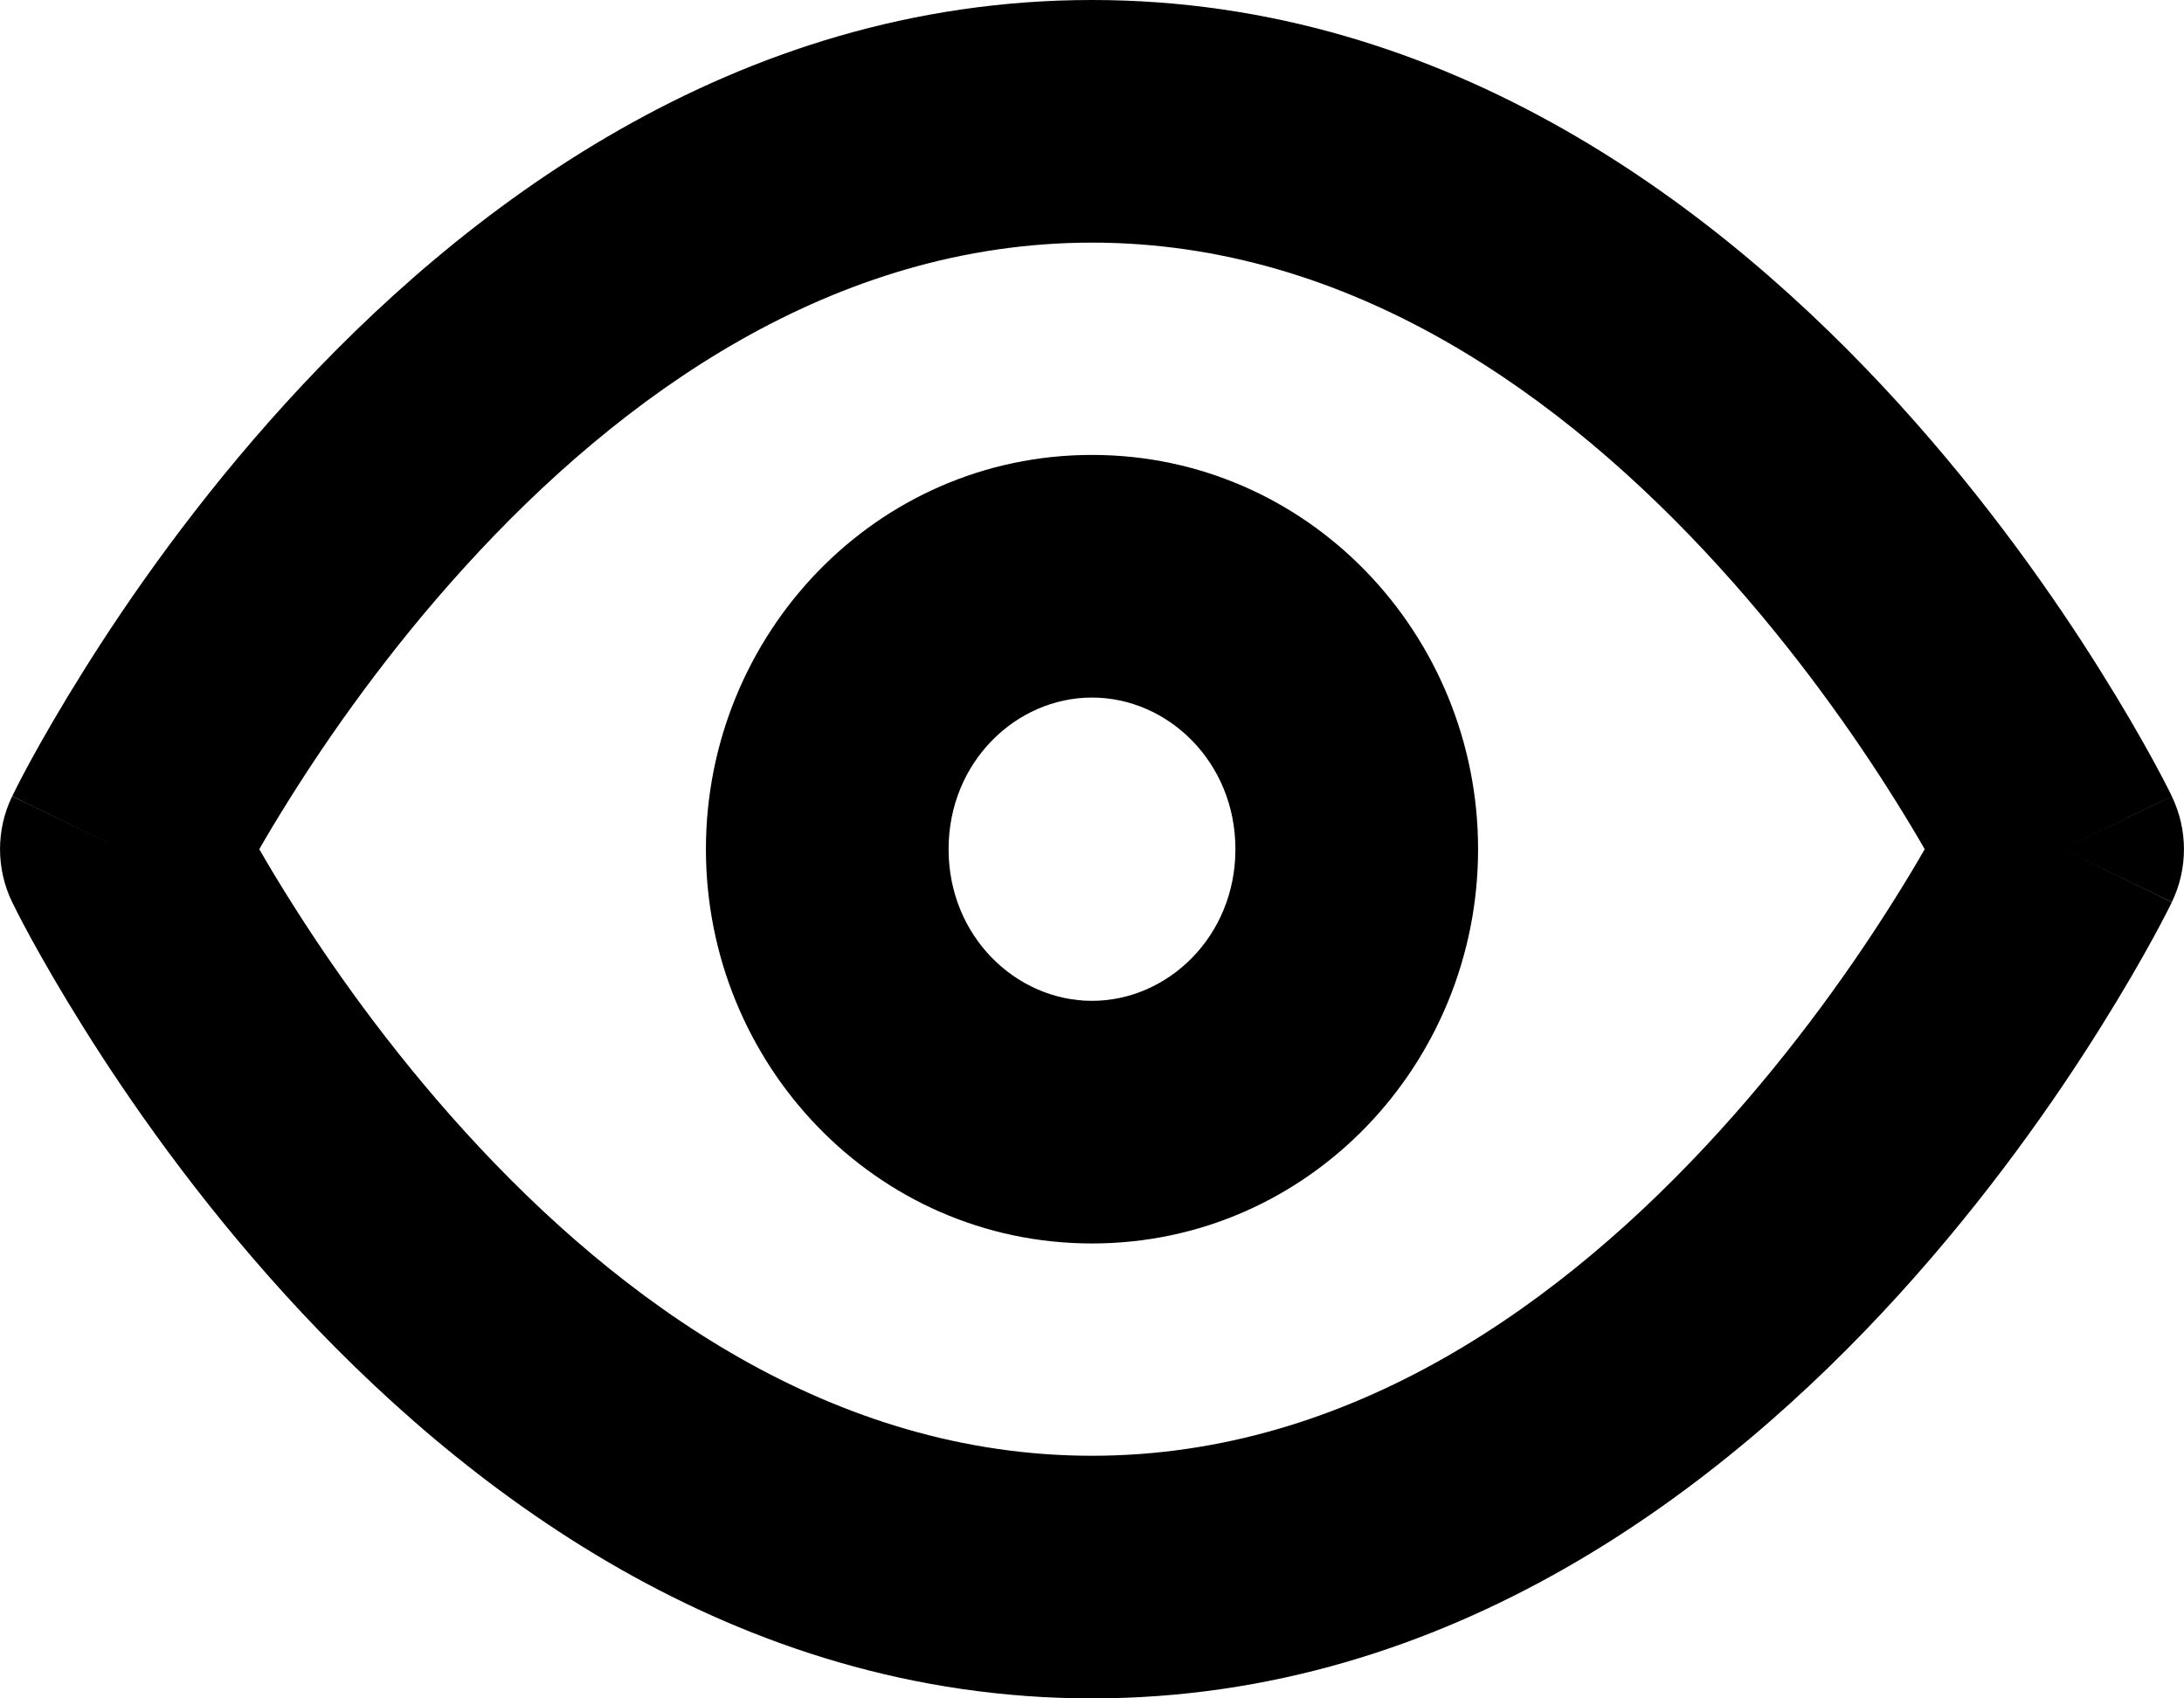 <svg width="18" height="14" viewBox="0 0 18 14" fill="none" xmlns="http://www.w3.org/2000/svg">
<path fill-rule="evenodd" clip-rule="evenodd" d="M2.137 7C2.204 7.117 2.286 7.254 2.382 7.407C2.711 7.933 3.199 8.632 3.831 9.327C5.115 10.74 6.866 12 9 12C11.134 12 12.885 10.74 14.169 9.327C14.801 8.632 15.289 7.933 15.618 7.407C15.714 7.254 15.796 7.117 15.863 7C15.796 6.883 15.714 6.746 15.618 6.593C15.289 6.067 14.801 5.368 14.169 4.673C12.885 3.26 11.134 2 9 2C6.866 2 5.115 3.26 3.831 4.673C3.199 5.368 2.711 6.067 2.382 6.593C2.286 6.746 2.204 6.883 2.137 7ZM17 7C17.9 6.564 17.9 6.563 17.899 6.563L17.898 6.56L17.895 6.554L17.887 6.537C17.879 6.522 17.869 6.502 17.856 6.476C17.83 6.425 17.792 6.353 17.743 6.263C17.645 6.084 17.501 5.832 17.313 5.532C16.939 4.933 16.381 4.132 15.649 3.327C14.206 1.74 11.957 0 9 0C6.043 0 3.794 1.74 2.351 3.327C1.619 4.132 1.061 4.933 0.687 5.532C0.499 5.832 0.355 6.084 0.257 6.263C0.208 6.353 0.17 6.425 0.144 6.476C0.131 6.502 0.121 6.522 0.114 6.537L0.105 6.554L0.102 6.56L0.101 6.562C0.101 6.563 0.1 6.564 1 7L0.1 6.564C-0.033 6.839 -0.033 7.161 0.1 7.436L1 7C0.1 7.436 0.1 7.436 0.1 7.436L0.102 7.44L0.105 7.446L0.114 7.463C0.121 7.478 0.131 7.498 0.144 7.524C0.17 7.575 0.208 7.647 0.257 7.737C0.355 7.916 0.499 8.168 0.687 8.468C1.061 9.067 1.619 9.868 2.351 10.673C3.794 12.26 6.043 14 9 14C11.957 14 14.206 12.26 15.649 10.673C16.381 9.868 16.939 9.067 17.313 8.468C17.501 8.168 17.645 7.916 17.743 7.737C17.792 7.647 17.83 7.575 17.856 7.524C17.869 7.498 17.879 7.478 17.887 7.463L17.895 7.446L17.898 7.44L17.899 7.438C17.899 7.437 17.9 7.436 17 7ZM17 7L17.9 7.436C18.033 7.161 18.033 6.839 17.899 6.563L17 7ZM9 5.75C8.376 5.75 7.818 6.28 7.818 7C7.818 7.72 8.376 8.25 9 8.25C9.624 8.25 10.182 7.72 10.182 7C10.182 6.28 9.624 5.75 9 5.75ZM5.818 7C5.818 5.234 7.214 3.75 9 3.75C10.786 3.75 12.182 5.234 12.182 7C12.182 8.766 10.786 10.25 9 10.25C7.214 10.25 5.818 8.766 5.818 7Z" fill="currentColor"/>
</svg>
